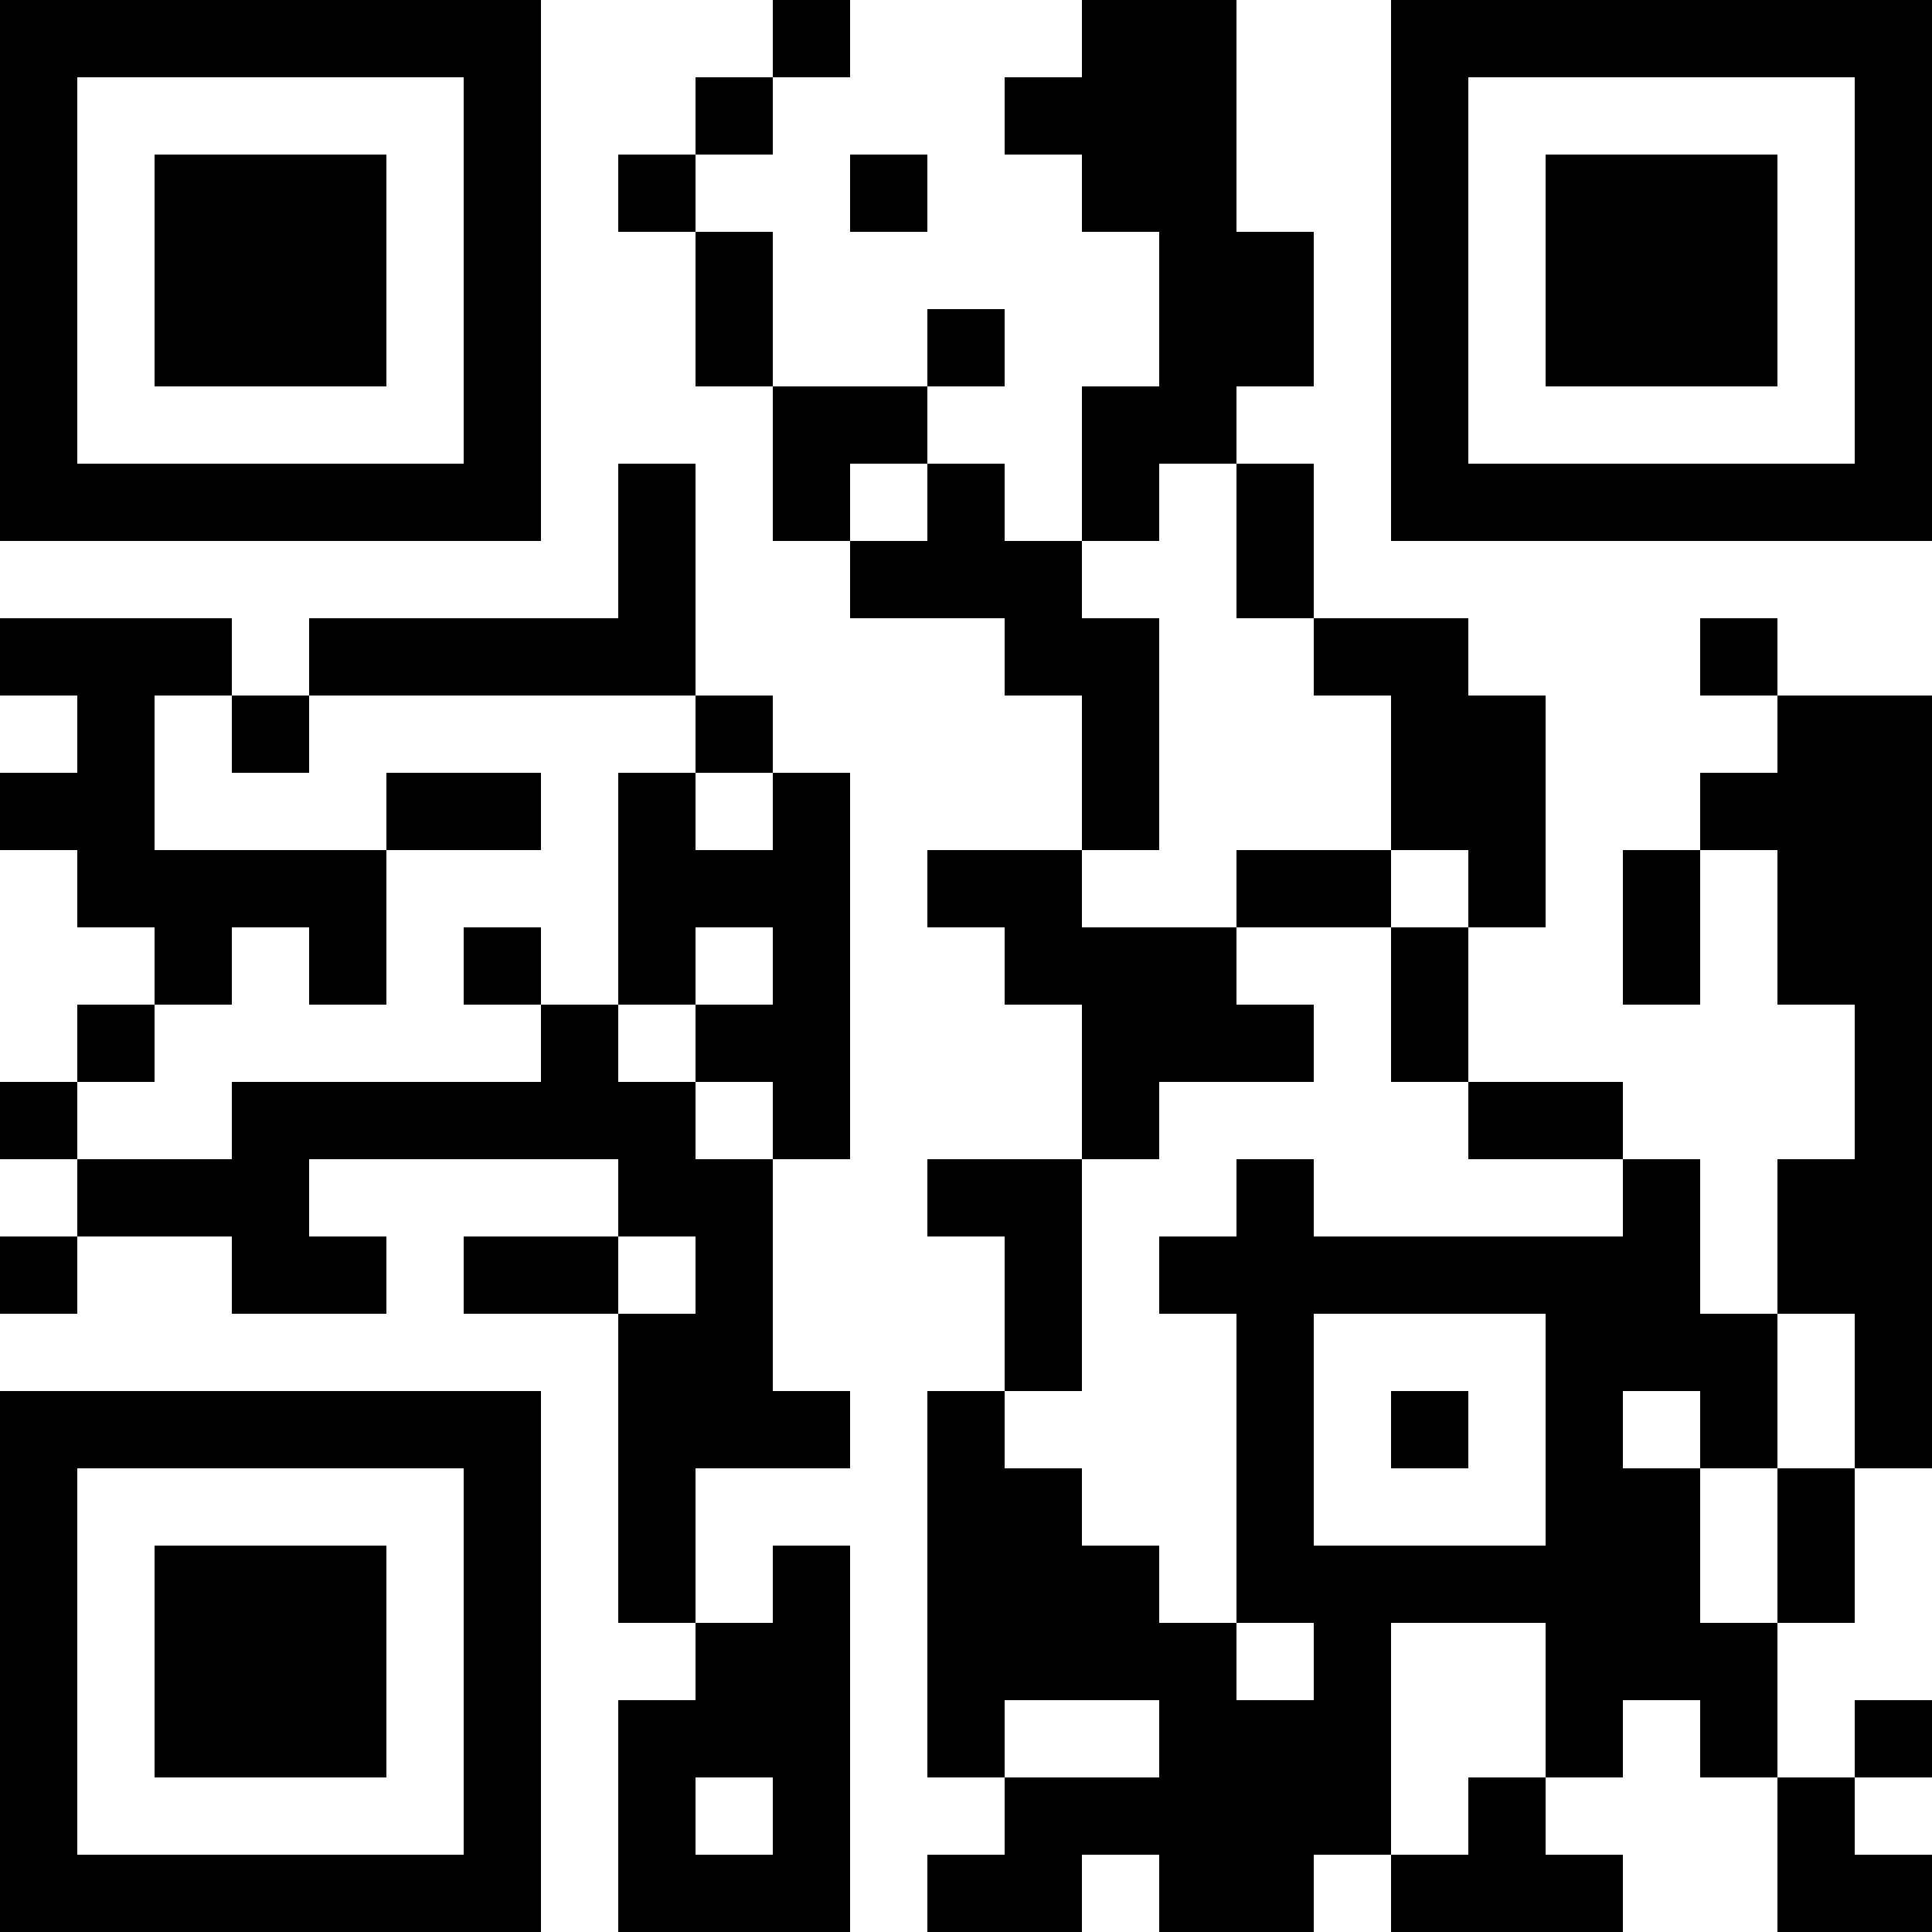 <?xml version="1.0" encoding="UTF-8"?>
<svg xmlns="http://www.w3.org/2000/svg" version="1.1" width="200" height="200" viewBox="0 0 200 200"><rect x="0" y="0" width="200" height="200" fill="#ffffff"/><g transform="scale(8)"><g transform="translate(0,0)"><path fill-rule="evenodd" d="M10 0L10 1L9 1L9 2L8 2L8 3L9 3L9 5L10 5L10 7L11 7L11 8L13 8L13 9L14 9L14 11L12 11L12 12L13 12L13 13L14 13L14 15L12 15L12 16L13 16L13 18L12 18L12 23L13 23L13 24L12 24L12 25L14 25L14 24L15 24L15 25L17 25L17 24L18 24L18 25L21 25L21 24L20 24L20 23L21 23L21 22L22 22L22 23L23 23L23 25L25 25L25 24L24 24L24 23L25 23L25 22L24 22L24 23L23 23L23 21L24 21L24 19L25 19L25 9L23 9L23 8L22 8L22 9L23 9L23 10L22 10L22 11L21 11L21 13L22 13L22 11L23 11L23 13L24 13L24 15L23 15L23 17L22 17L22 15L21 15L21 14L19 14L19 12L20 12L20 9L19 9L19 8L17 8L17 6L16 6L16 5L17 5L17 3L16 3L16 0L14 0L14 1L13 1L13 2L14 2L14 3L15 3L15 5L14 5L14 7L13 7L13 6L12 6L12 5L13 5L13 4L12 4L12 5L10 5L10 3L9 3L9 2L10 2L10 1L11 1L11 0ZM11 2L11 3L12 3L12 2ZM8 6L8 8L4 8L4 9L3 9L3 8L0 8L0 9L1 9L1 10L0 10L0 11L1 11L1 12L2 12L2 13L1 13L1 14L0 14L0 15L1 15L1 16L0 16L0 17L1 17L1 16L3 16L3 17L5 17L5 16L4 16L4 15L8 15L8 16L6 16L6 17L8 17L8 21L9 21L9 22L8 22L8 25L11 25L11 20L10 20L10 21L9 21L9 19L11 19L11 18L10 18L10 15L11 15L11 10L10 10L10 9L9 9L9 6ZM11 6L11 7L12 7L12 6ZM15 6L15 7L14 7L14 8L15 8L15 11L14 11L14 12L16 12L16 13L17 13L17 14L15 14L15 15L14 15L14 18L13 18L13 19L14 19L14 20L15 20L15 21L16 21L16 22L17 22L17 21L16 21L16 17L15 17L15 16L16 16L16 15L17 15L17 16L21 16L21 15L19 15L19 14L18 14L18 12L19 12L19 11L18 11L18 9L17 9L17 8L16 8L16 6ZM2 9L2 11L5 11L5 13L4 13L4 12L3 12L3 13L2 13L2 14L1 14L1 15L3 15L3 14L7 14L7 13L8 13L8 14L9 14L9 15L10 15L10 14L9 14L9 13L10 13L10 12L9 12L9 13L8 13L8 10L9 10L9 11L10 11L10 10L9 10L9 9L4 9L4 10L3 10L3 9ZM5 10L5 11L7 11L7 10ZM16 11L16 12L18 12L18 11ZM6 12L6 13L7 13L7 12ZM8 16L8 17L9 17L9 16ZM17 17L17 20L20 20L20 17ZM23 17L23 19L22 19L22 18L21 18L21 19L22 19L22 21L23 21L23 19L24 19L24 17ZM18 18L18 19L19 19L19 18ZM18 21L18 24L19 24L19 23L20 23L20 21ZM13 22L13 23L15 23L15 22ZM9 23L9 24L10 24L10 23ZM0 0L0 7L7 7L7 0ZM1 1L1 6L6 6L6 1ZM2 2L2 5L5 5L5 2ZM18 0L18 7L25 7L25 0ZM19 1L19 6L24 6L24 1ZM20 2L20 5L23 5L23 2ZM0 18L0 25L7 25L7 18ZM1 19L1 24L6 24L6 19ZM2 20L2 23L5 23L5 20Z" fill="#000000"/></g></g></svg>
